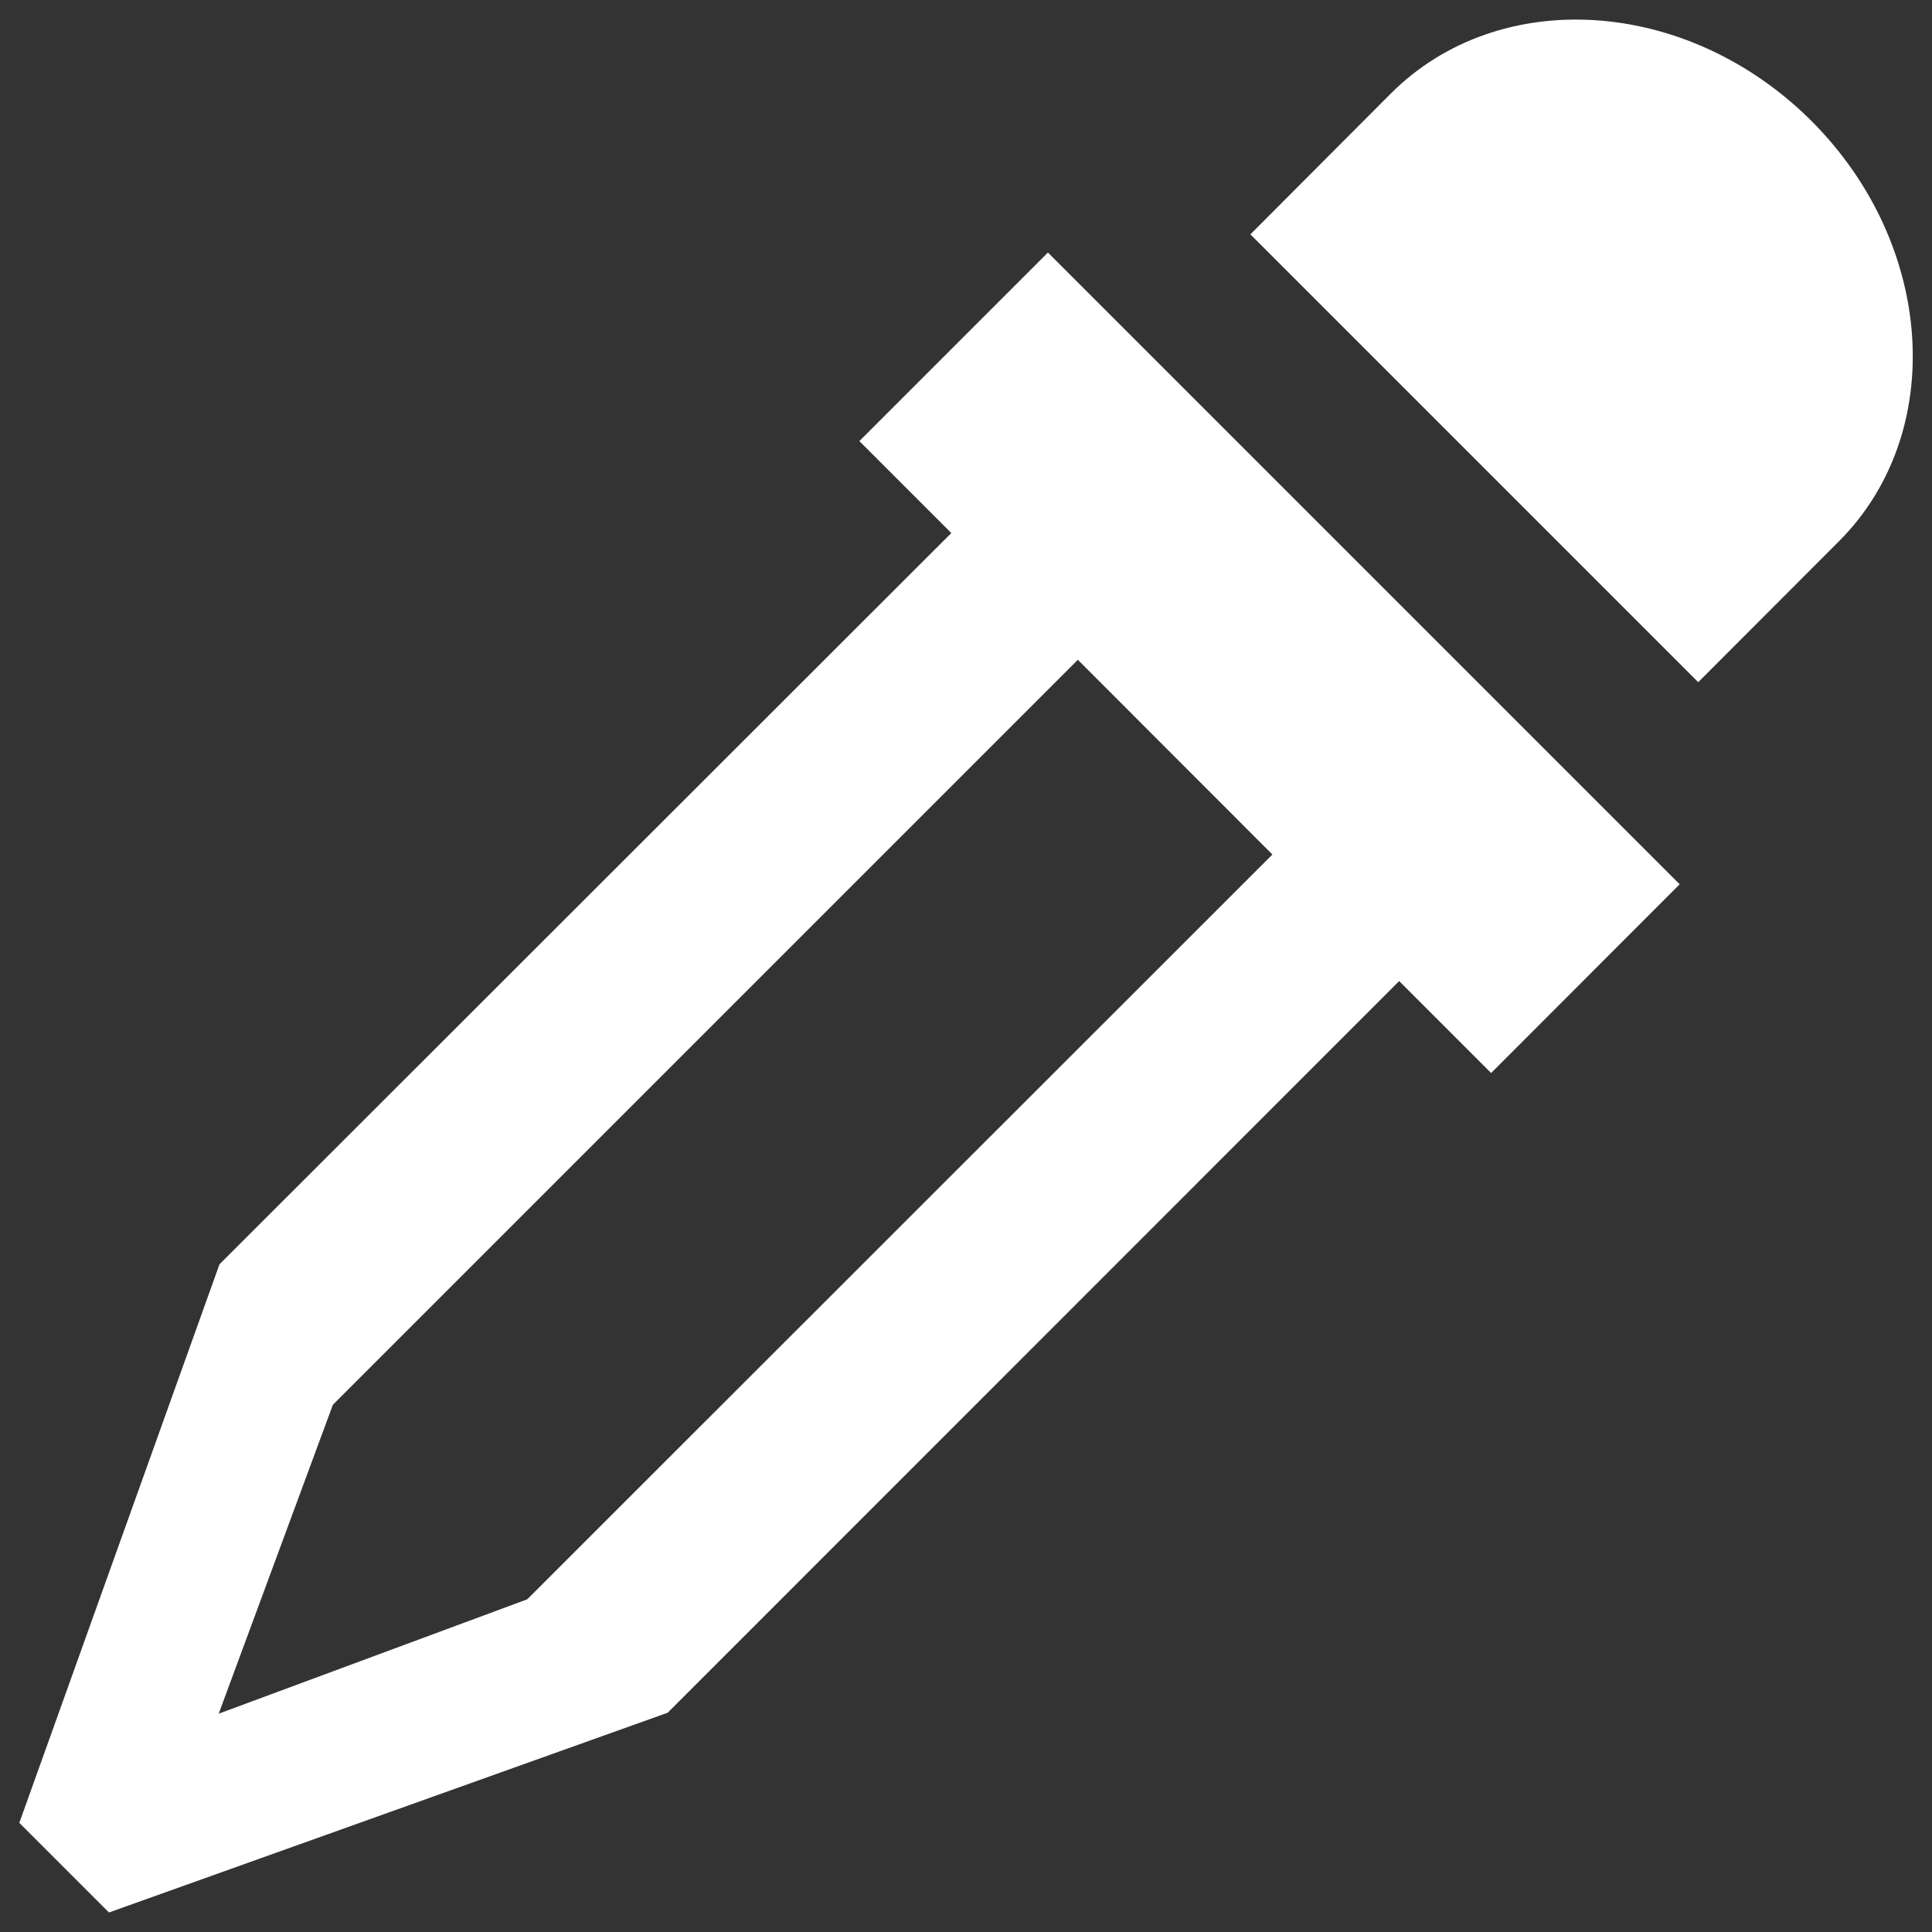 <svg version="1.1" fill="white" xmlns="http://www.w3.org/2000/svg" xmlns:xlink="http://www.w3.org/1999/xlink" x="0px" y="0px" viewBox="0 0 1000 1000" enable-background="new 0 0 1000 1000" xml:space="preserve">
<rect x="0" y="0" width="1000" height="1000" fill="#333333" stroke="none"/>
<g><path d="M951.7,280.3c56.2-56.1,49.9-153.7-14.1-217.7c-64.1-64-161.6-70.3-217.7-14.2l-72.7,72.9L879,353.1L951.7,280.3L951.7,280.3z"/><path d="M345.6,886.5l378.6-378.7l47.6,47.6l97.6-97.7l-327-327l-97.6,97.6l47.6,47.6L113.6,654.4L10,943.5l46.4,46.4L345.6,886.5L345.6,886.5z M557.9,341.5l100.7,100.8L272.9,827.8L113.2,887l59.1-159.9L557.9,341.5L557.9,341.5z"/></g>
</svg>